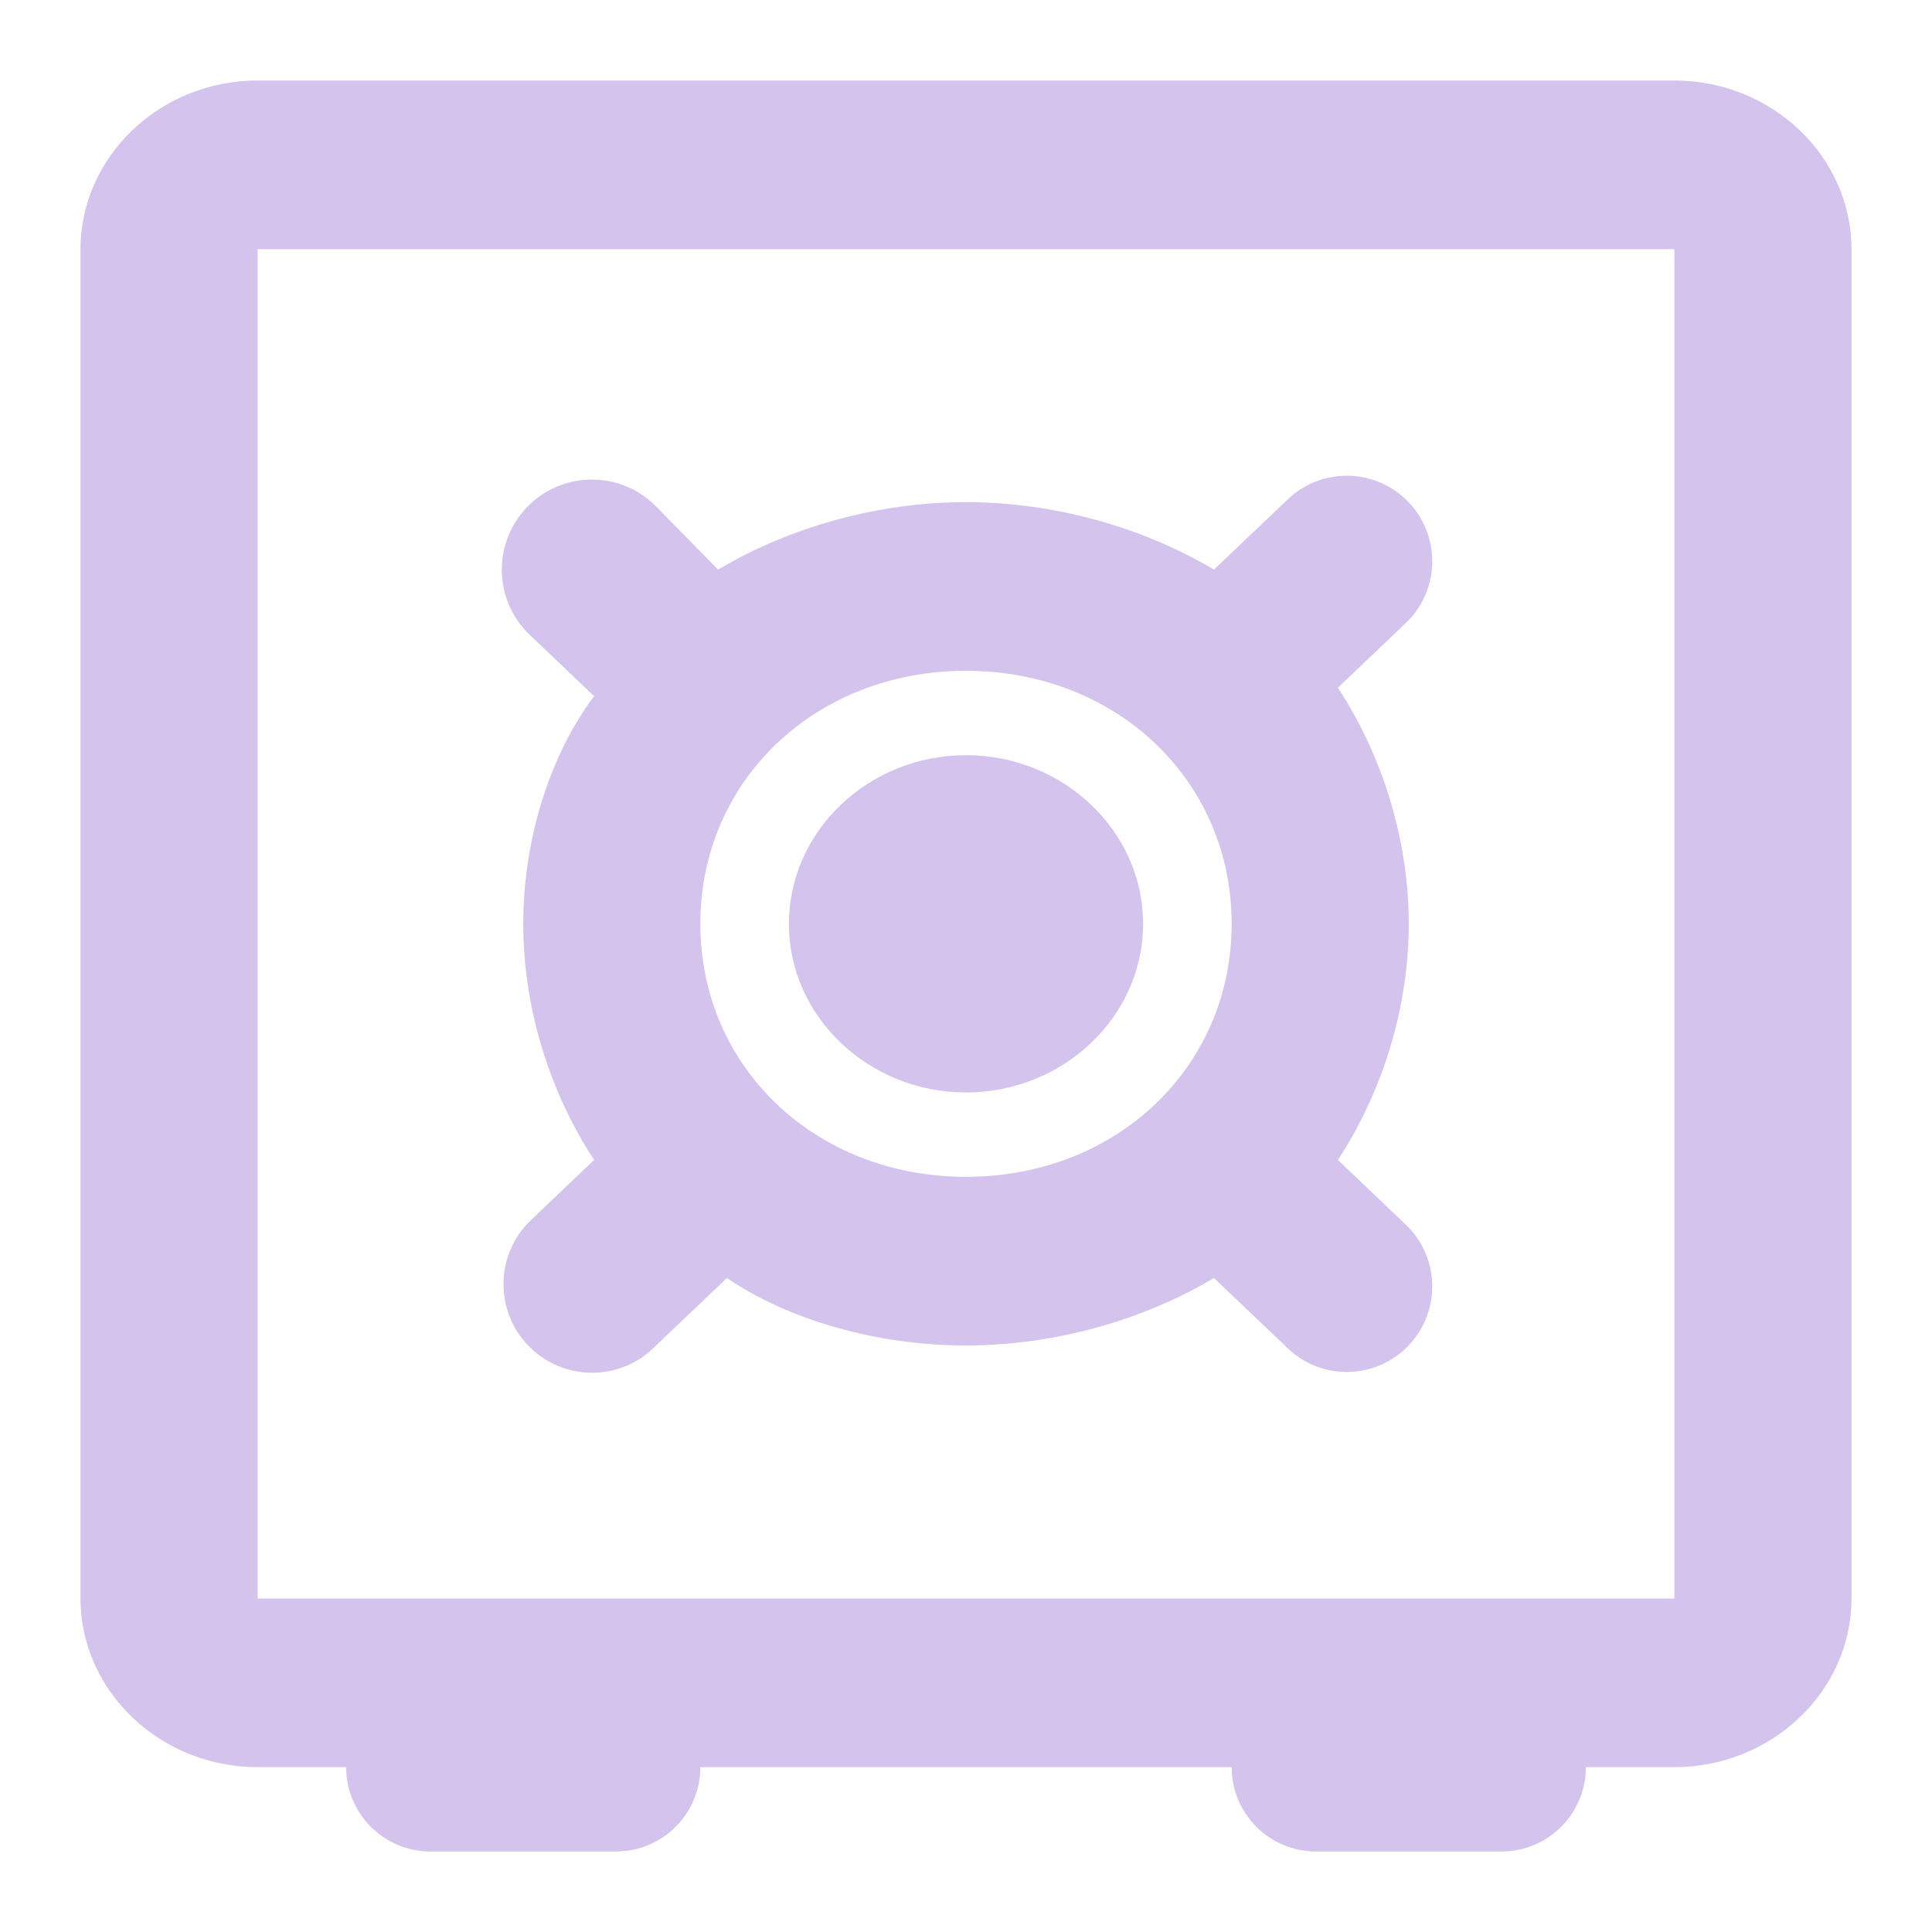 <svg width="24" height="24" viewBox="0 0 24 24" fill="none" xmlns="http://www.w3.org/2000/svg">
  <path d="M9.8 11.476C9.8 10.324 10.79 9.381 12 9.381C13.21 9.381 14.2 10.324 14.2 11.476C14.2 12.629 13.21 13.571 12 13.571C10.79 13.571 9.8 12.629 9.8 11.476ZM8.113 16.75C7.699 17.144 7.051 17.155 6.624 16.775C6.143 16.348 6.13 15.6 6.596 15.156L7.38 14.409C6.83 13.571 6.5 12.524 6.5 11.476C6.5 10.429 6.83 9.381 7.38 8.648L6.581 7.887C6.118 7.446 6.118 6.707 6.581 6.266C7.024 5.844 7.724 5.856 8.152 6.293L8.92 7.076C9.8 6.552 10.9 6.238 12 6.238C13.1 6.238 14.2 6.552 15.08 7.076L15.998 6.202C16.408 5.812 17.052 5.812 17.462 6.202C17.902 6.621 17.902 7.322 17.462 7.741L16.62 8.543C17.17 9.381 17.5 10.429 17.5 11.476C17.5 12.524 17.17 13.571 16.62 14.409L17.462 15.212C17.902 15.63 17.902 16.331 17.462 16.75C17.052 17.141 16.408 17.141 15.998 16.75L15.08 15.876C14.2 16.4 13.1 16.714 12 16.714C10.9 16.714 9.8 16.4 9.03 15.876L8.113 16.75ZM12 8.333C10.13 8.333 8.7 9.695 8.7 11.476C8.7 13.257 10.13 14.619 12 14.619C13.87 14.619 15.3 13.257 15.3 11.476C15.3 9.695 13.87 8.333 12 8.333ZM20.8 1C22.01 1 23 1.943 23 3.095V19.857C23 21.009 22.01 21.952 20.8 21.952H19.7C19.7 22.531 19.231 23 18.652 23H16.348C15.769 23 15.3 22.531 15.3 21.952H8.7C8.7 22.531 8.231 23 7.652 23H5.348C4.769 23 4.3 22.531 4.3 21.952H3.2C1.99 21.952 1 21.009 1 19.857V3.095C1 1.943 1.99 1 3.2 1H20.8ZM20.8 19.857V3.095H3.2V19.857H20.8Z" fill="#D4C4ED"/>
</svg>
